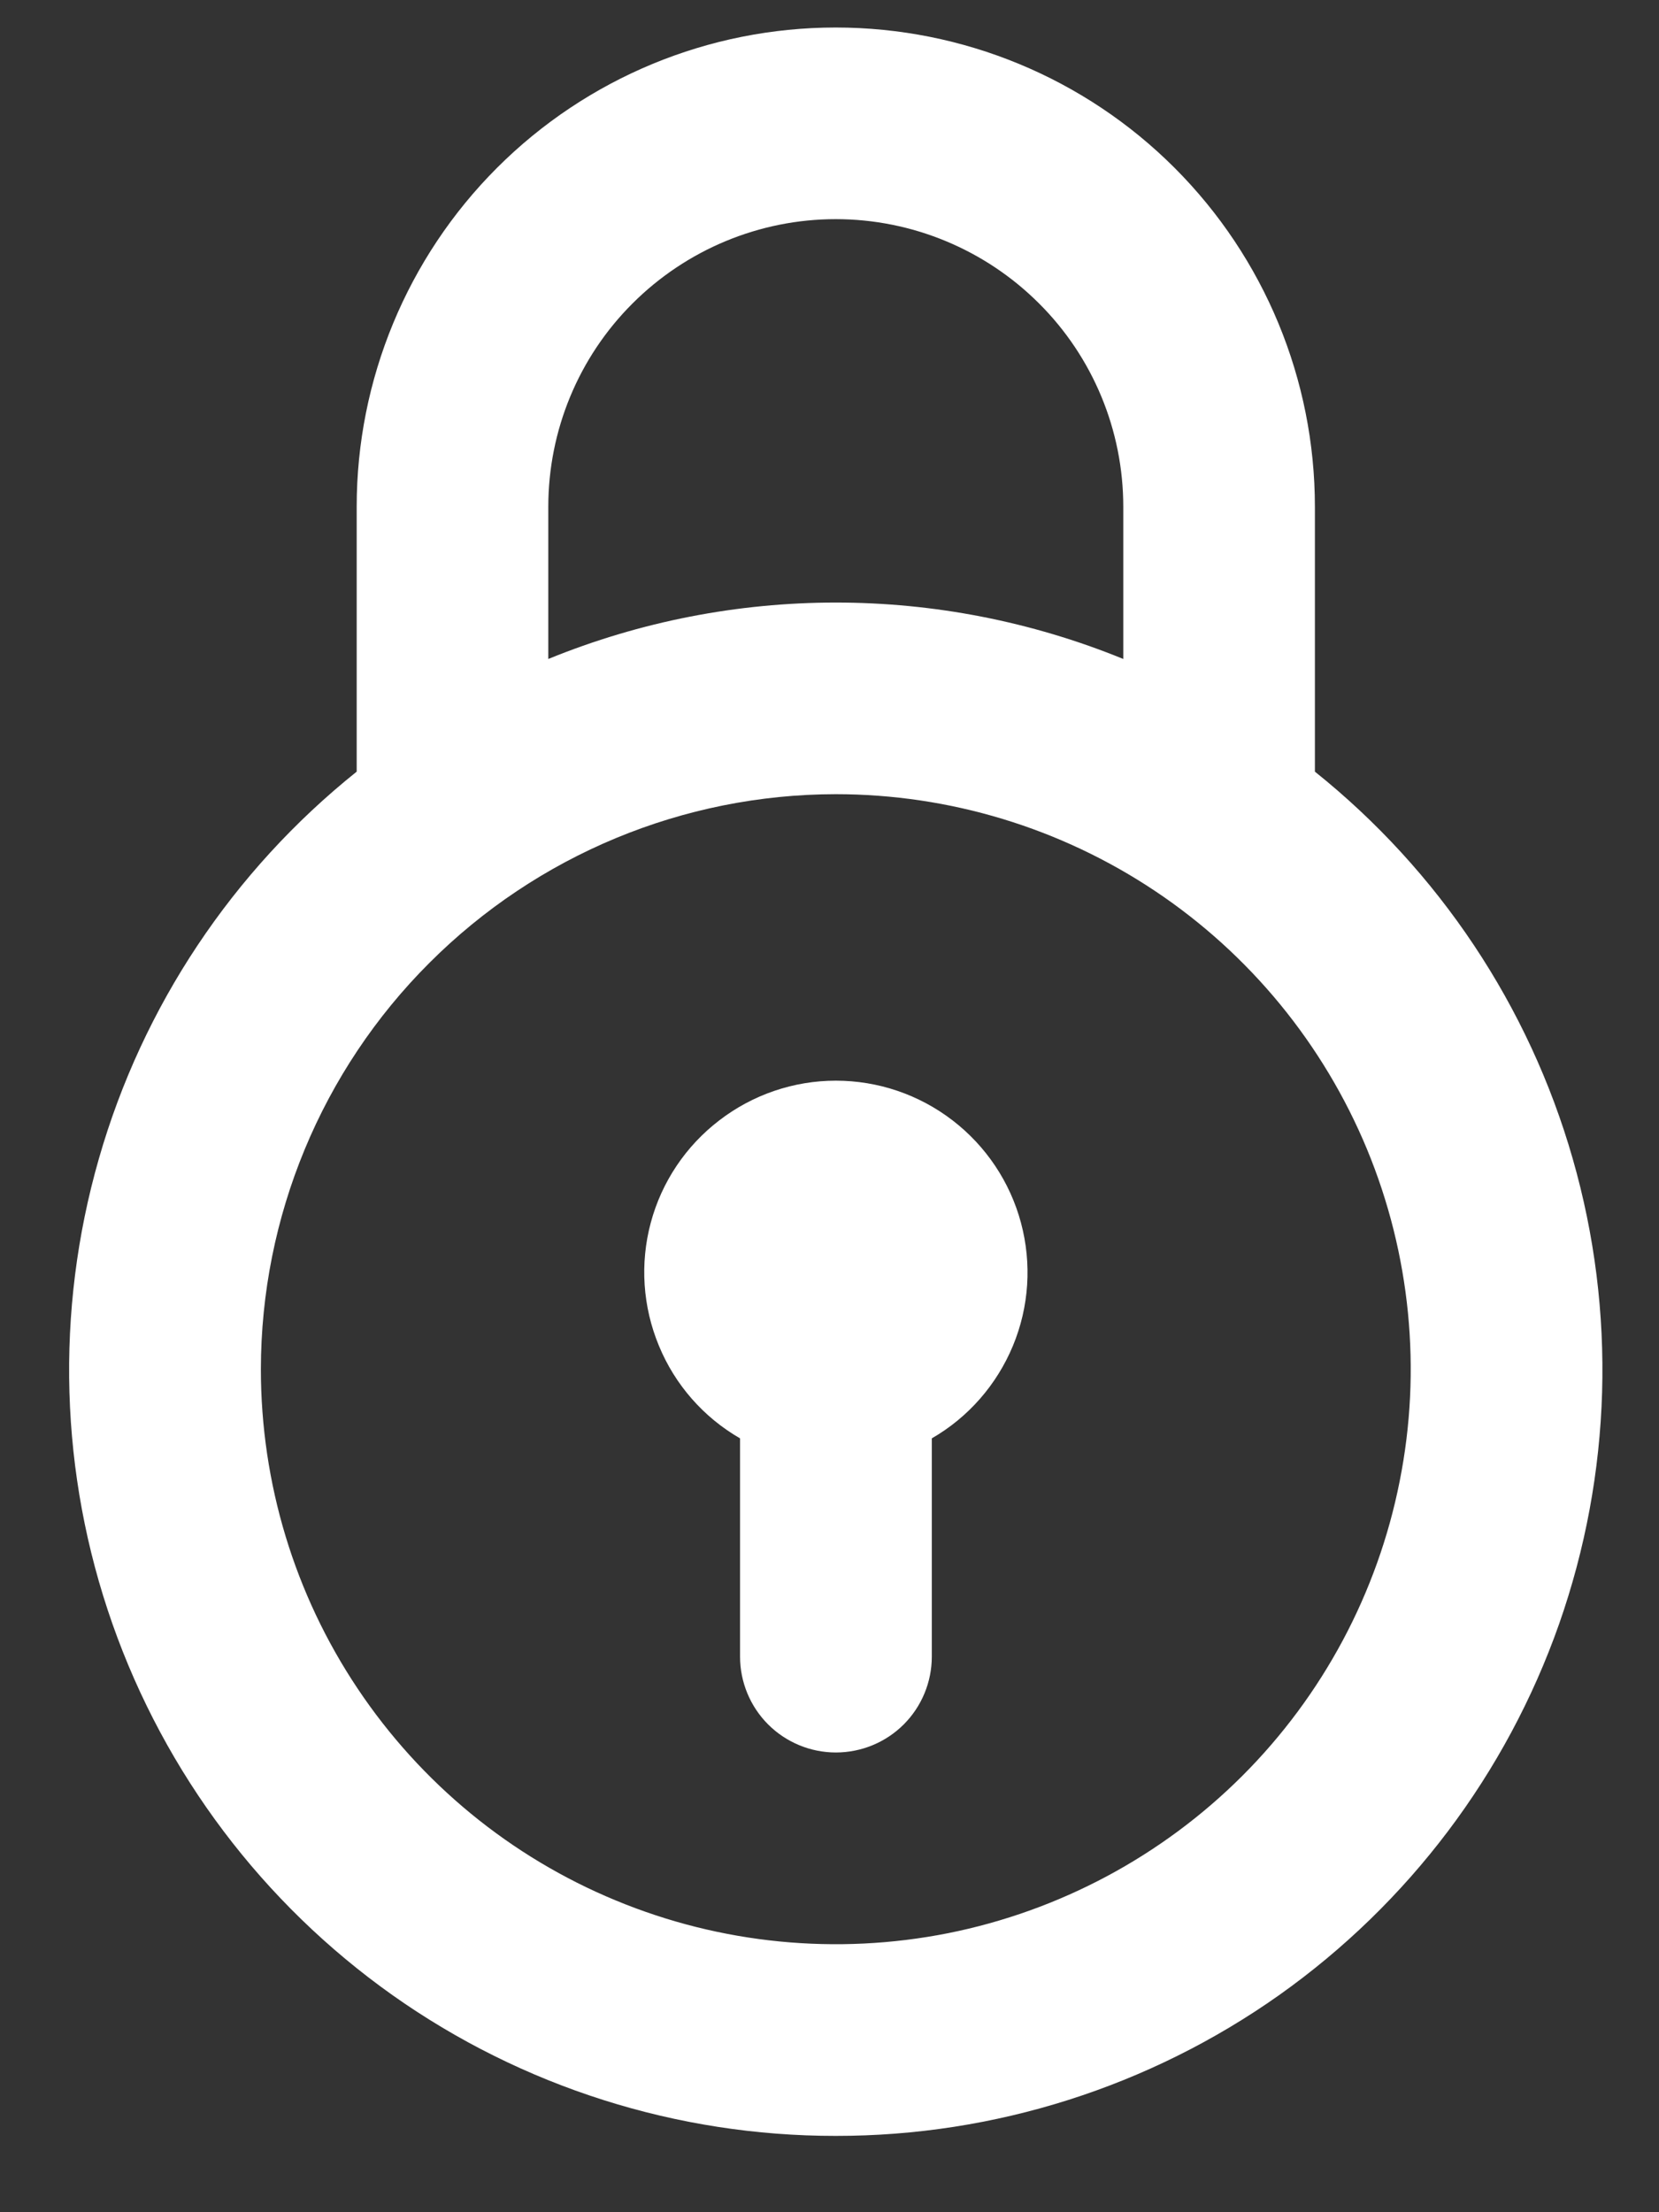<svg width="12" height="16" viewBox="0 0 12 16" fill="none" xmlns="http://www.w3.org/2000/svg">
<rect x="0" y="0" width="12" height="16" fill="#333333" stroke="none"/>
<path d="M6.045 15.448C7.194 15.449 8.314 15.093 9.252 14.43C10.189 13.766 10.897 12.828 11.278 11.744C11.658 10.66 11.693 9.485 11.376 8.381C11.06 7.277 10.408 6.299 9.511 5.581V3.665C9.511 2.746 9.146 1.864 8.496 1.214C7.846 0.564 6.965 0.199 6.045 0.199C5.126 0.199 4.245 0.564 3.595 1.214C2.945 1.864 2.58 2.746 2.58 3.665V5.581C1.683 6.299 1.031 7.277 0.715 8.381C0.398 9.485 0.432 10.66 0.813 11.744C1.194 12.828 1.902 13.766 2.839 14.43C3.776 15.093 4.897 15.449 6.045 15.448ZM3.966 3.665C3.966 3.113 4.185 2.584 4.575 2.195C4.965 1.805 5.494 1.585 6.045 1.585C6.597 1.585 7.126 1.805 7.516 2.195C7.906 2.584 8.125 3.113 8.125 3.665V4.766C6.792 4.222 5.299 4.222 3.966 4.766V3.665ZM6.045 5.744C6.868 5.744 7.672 5.988 8.356 6.445C9.04 6.902 9.573 7.552 9.888 8.312C10.202 9.071 10.285 9.908 10.124 10.714C9.964 11.521 9.568 12.262 8.986 12.844C8.404 13.425 7.663 13.821 6.857 13.982C6.05 14.142 5.214 14.06 4.454 13.745C3.694 13.431 3.044 12.897 2.587 12.213C2.13 11.53 1.887 10.726 1.887 9.903C1.888 8.8 2.326 7.743 3.106 6.964C3.886 6.184 4.943 5.745 6.045 5.744Z" fill="white"/>
<path d="M5.353 10.403V11.982C5.353 12.165 5.426 12.342 5.556 12.472C5.686 12.602 5.863 12.675 6.046 12.675C6.23 12.675 6.407 12.602 6.537 12.472C6.667 12.342 6.74 12.165 6.74 11.982V10.403C7.004 10.251 7.21 10.015 7.327 9.733C7.444 9.451 7.464 9.139 7.385 8.844C7.306 8.549 7.132 8.289 6.89 8.103C6.648 7.917 6.352 7.816 6.046 7.816C5.741 7.816 5.445 7.917 5.203 8.103C4.96 8.289 4.786 8.549 4.707 8.844C4.628 9.139 4.649 9.451 4.766 9.733C4.882 10.015 5.089 10.251 5.353 10.403Z" fill="white"/>
</svg>
